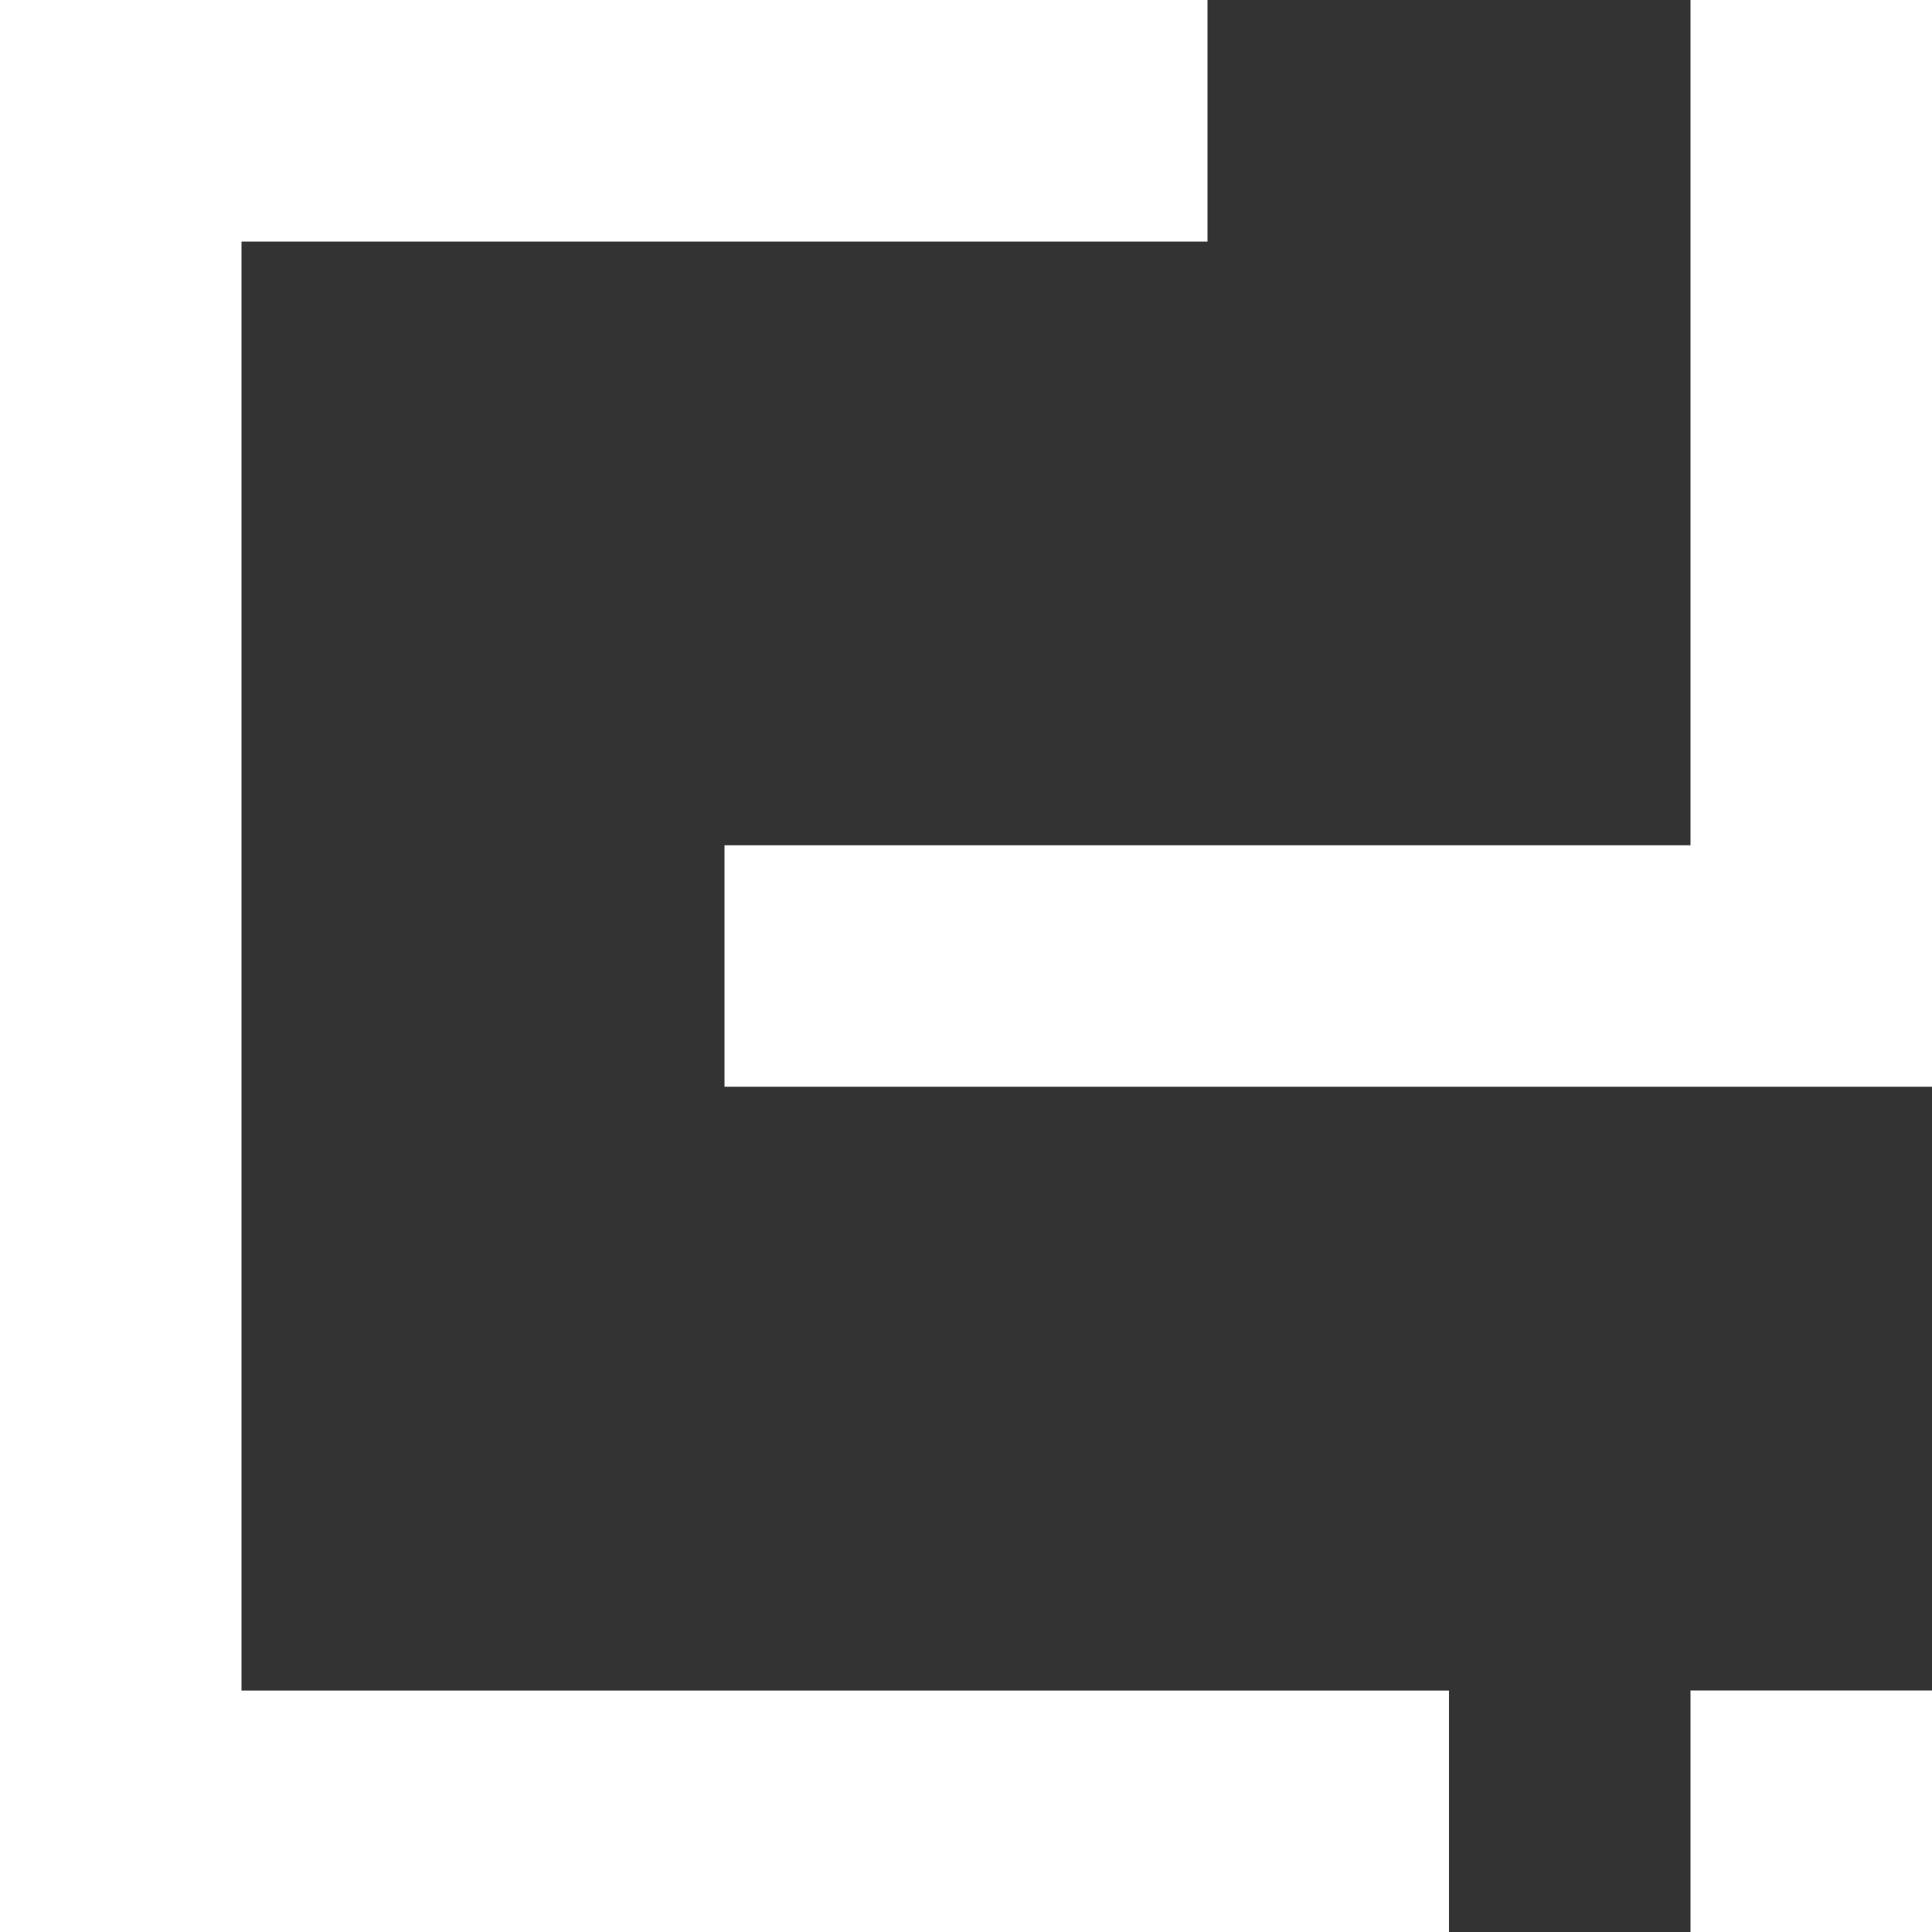 <?xml version="1.0" encoding="UTF-8"?>
<svg width="24px" height="24px" viewBox="0 0 24 24" version="1.1" xmlns="http://www.w3.org/2000/svg" xmlns:xlink="http://www.w3.org/1999/xlink">
    <rect x="0" y="0" width="24" height="24" fill="#333333" stroke="none"/>
    <!-- Generator: Sketch 48.2 (47327) - http://www.bohemiancoding.com/sketch -->
    <title>logo/negative</title>
    <desc>Created with Sketch.</desc>
    <defs></defs>
    <g id="Symbols" stroke="none" stroke-width="1" fill="none" fill-rule="evenodd">
        <g id="logo/negative" fill="#FFFFFF">
            <path d="M21,0 L24.001,0 L24.001,13.5 L9,13.5 L9,10.5 L21,10.5 L21,0 Z M0,0 L15,0 L15,3.001 L3,3.001 L3,21.001 L18,21.001 L18,24 L0,24 L0,0 Z M21,21 L24,21 L24,24 L21,24 L21,21 Z" id="Combined-Shape"></path>
        </g>
    </g>
</svg>